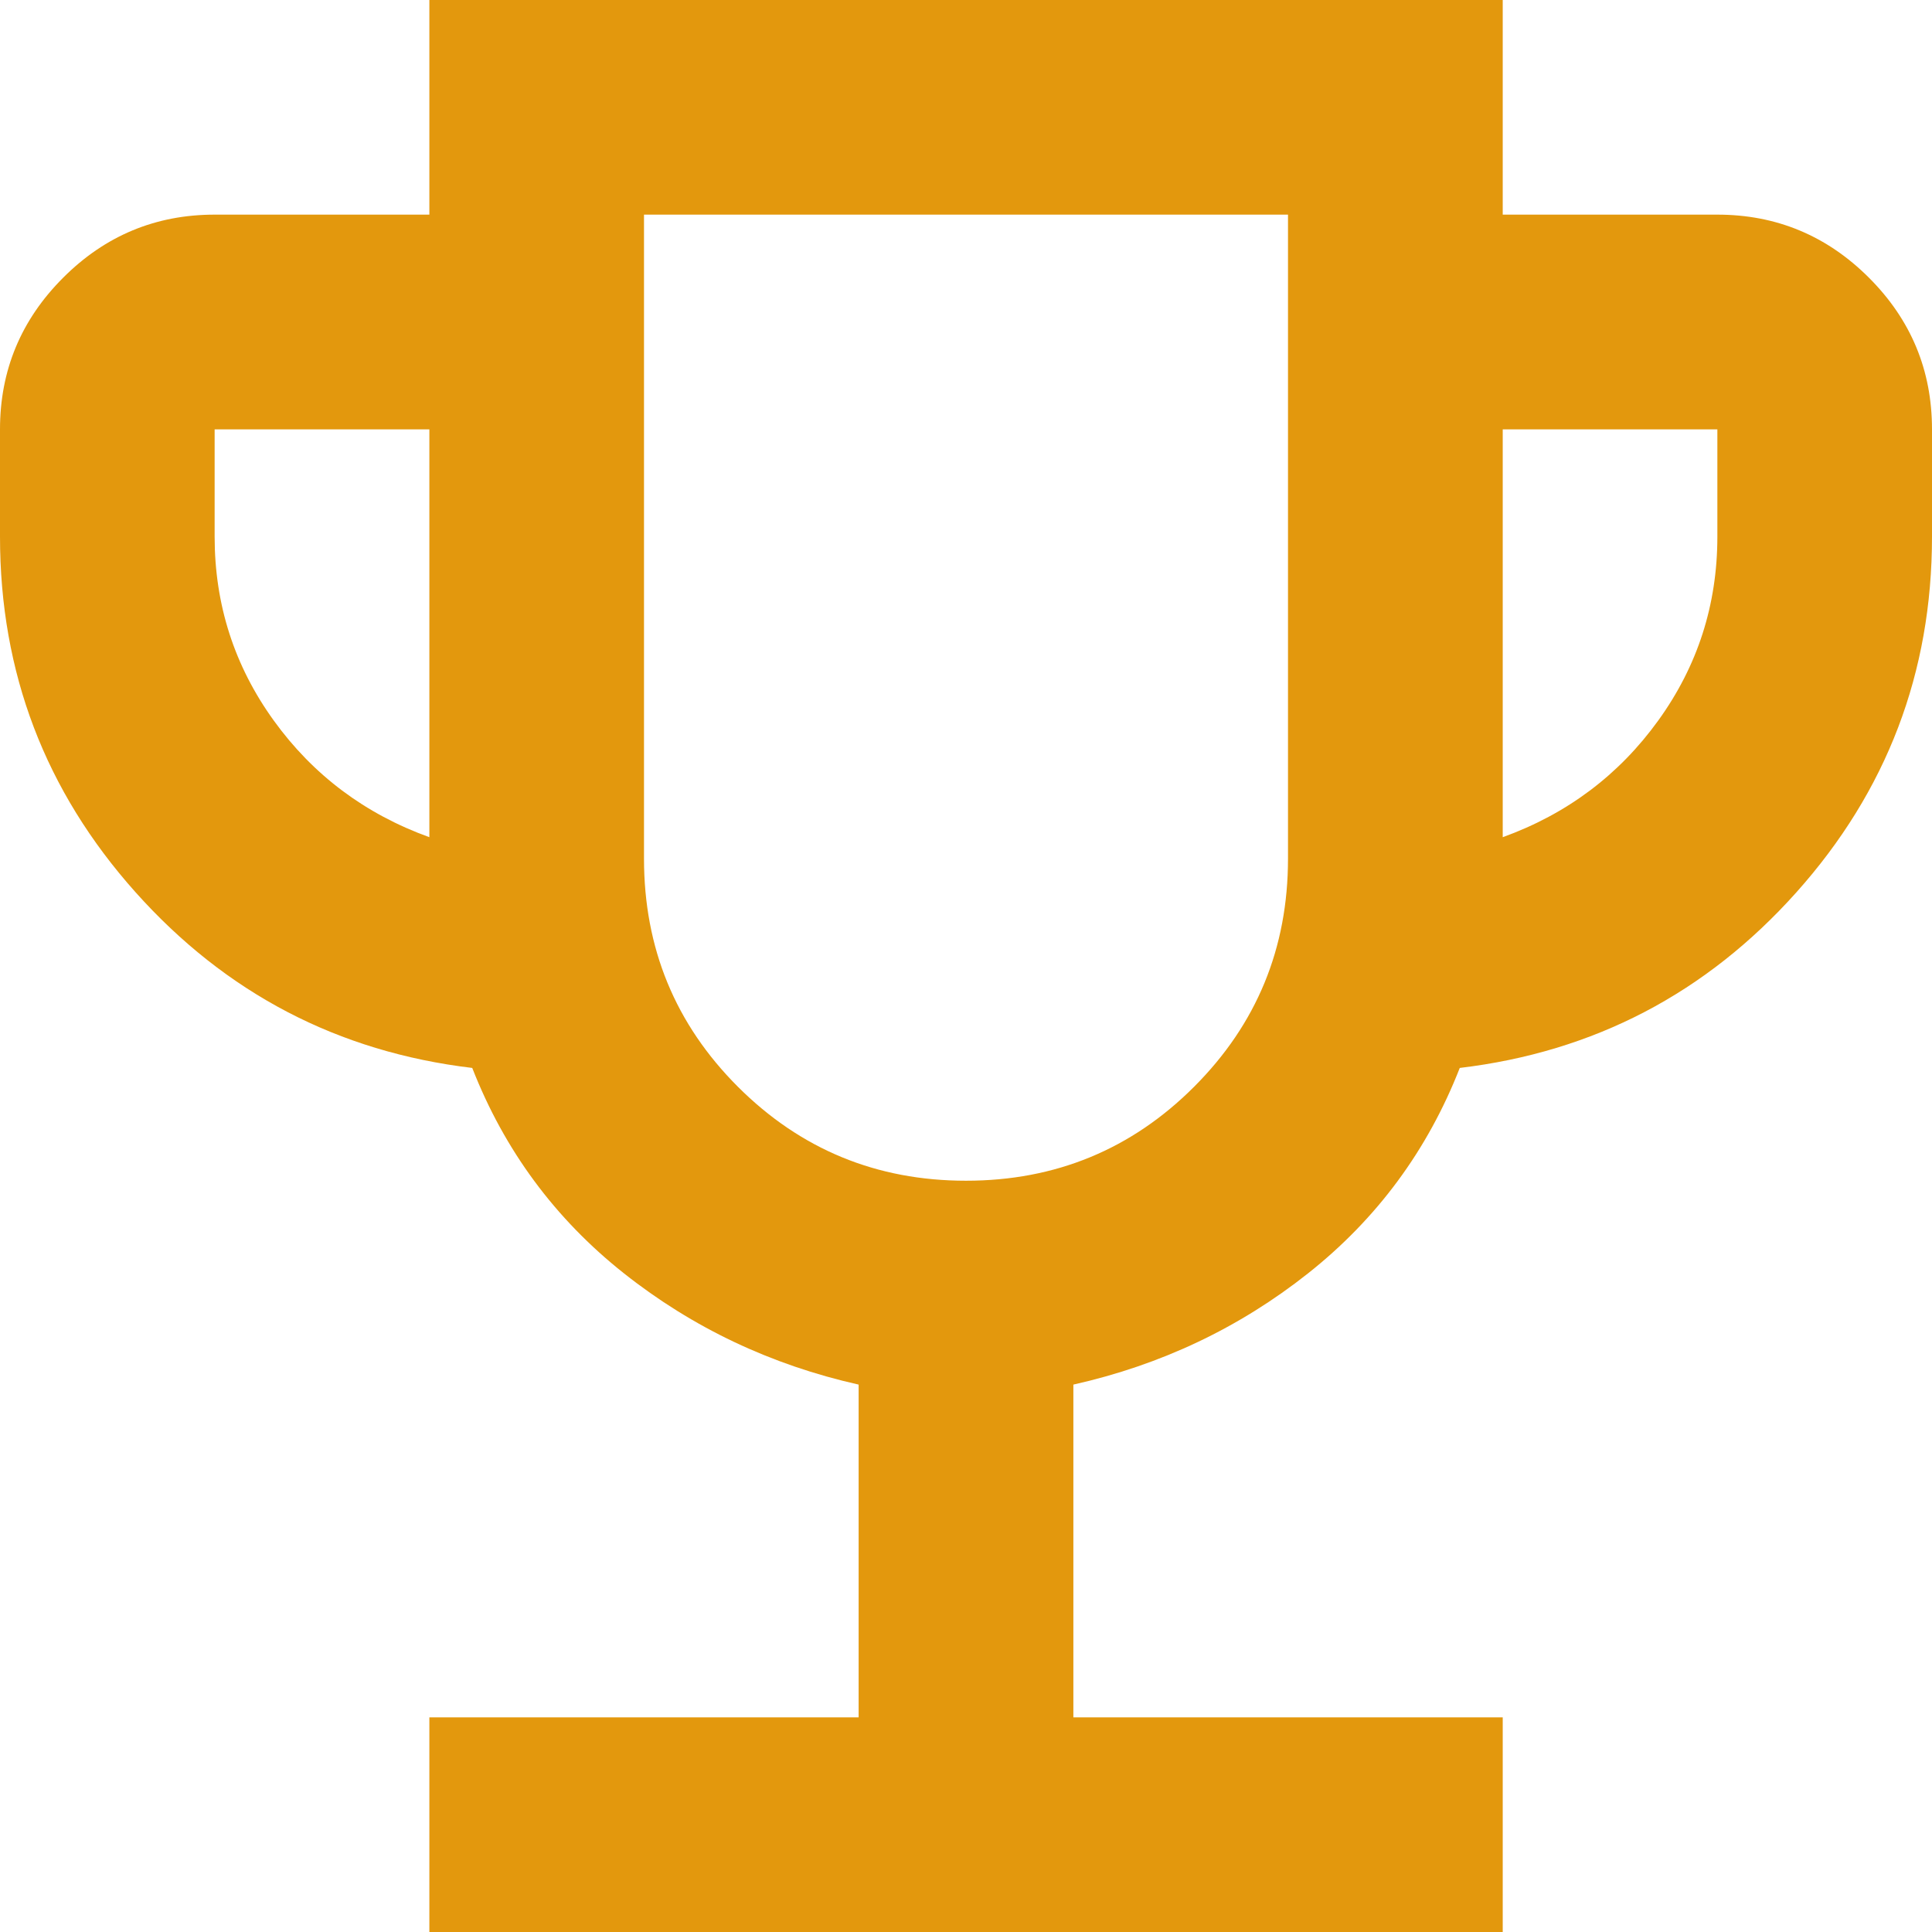 <svg width="21" height="21" viewBox="0 0 21 21" fill="none" xmlns="http://www.w3.org/2000/svg">
<path d="M4.667 21V18.667H9.333V15.05C8.381 14.836 7.53 14.433 6.781 13.84C6.033 13.247 5.483 12.503 5.133 11.608C3.675 11.434 2.455 10.797 1.473 9.698C0.491 8.599 0 7.311 0 5.833V4.667C0 4.025 0.229 3.476 0.686 3.019C1.142 2.562 1.692 2.333 2.333 2.333H4.667V0H16.334V2.333H18.667C19.308 2.333 19.858 2.562 20.315 3.019C20.772 3.476 21 4.025 21 4.667V5.833C21 7.311 20.509 8.599 19.527 9.698C18.545 10.797 17.325 11.434 15.867 11.608C15.517 12.503 14.967 13.247 14.219 13.84C13.47 14.433 12.62 14.836 11.667 15.05V18.667H16.334V21H4.667ZM4.667 9.1V4.667H2.333V5.833C2.333 6.572 2.547 7.238 2.975 7.831C3.403 8.424 3.967 8.847 4.667 9.1ZM10.5 12.834C11.472 12.834 12.299 12.493 12.979 11.813C13.66 11.132 14 10.306 14 9.333V2.333H7V9.333C7 10.306 7.34 11.132 8.021 11.813C8.702 12.493 9.528 12.834 10.5 12.834ZM16.334 9.1C17.034 8.847 17.597 8.424 18.025 7.831C18.453 7.238 18.667 6.572 18.667 5.833V4.667H16.334V9.1Z" fill="#E3980D"/>
</svg>
